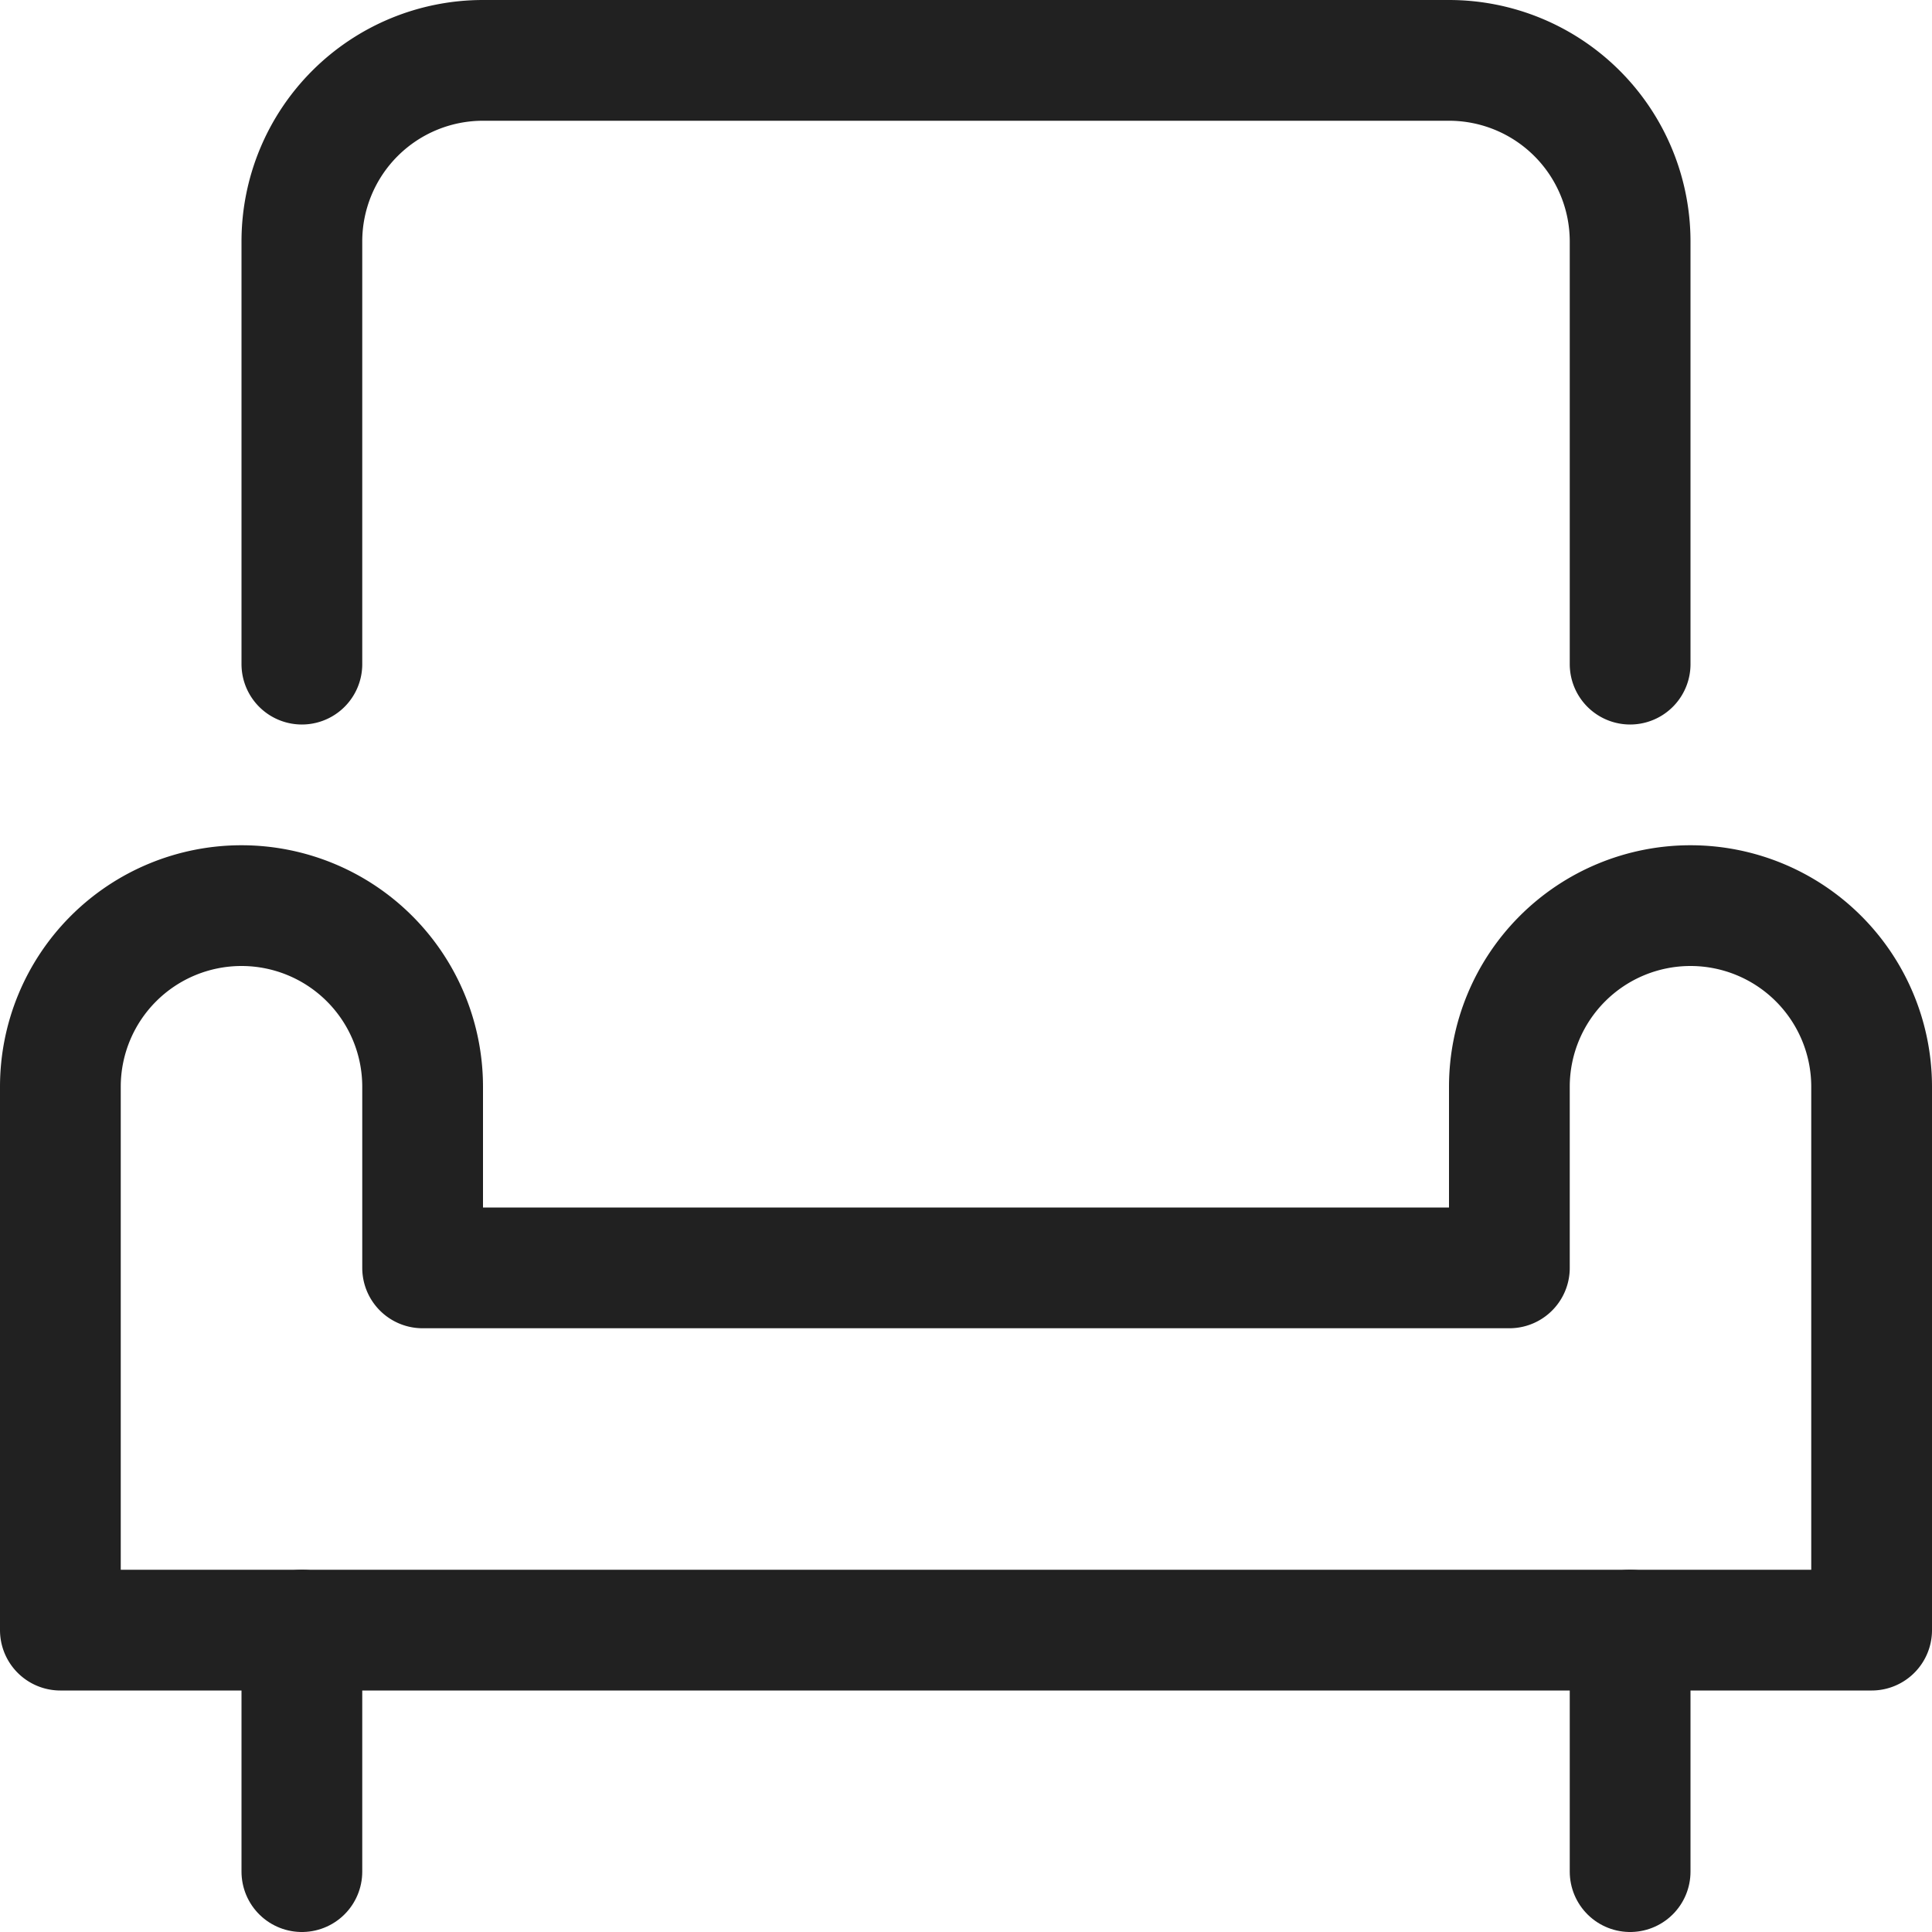 <svg xmlns="http://www.w3.org/2000/svg" height="16" width="16" viewBox="0 0 16 16"><title>armchair</title><g stroke-width="1" stroke-linejoin="round" fill="none" stroke="#212121" stroke-linecap="round" class="nc-icon-wrapper"><path d="M12.5,9v1.5h-9V9A1.5,1.5,0,0,0,2,7.5H2A1.5,1.5,0,0,0,.5,9v4.5h15V9A1.5,1.5,0,0,0,14,7.5h0A1.5,1.5,0,0,0,12.5,9Z"></path><path d="M2.5,5.5V2A1.5,1.5,0,0,1,4,.5h8A1.5,1.5,0,0,1,13.5,2V5.5" stroke="#212121"></path><line x1="2.5" y1="13.5" x2="2.5" y2="15.5"></line><line x1="13.5" y1="13.5" x2="13.5" y2="15.5"></line></g></svg>